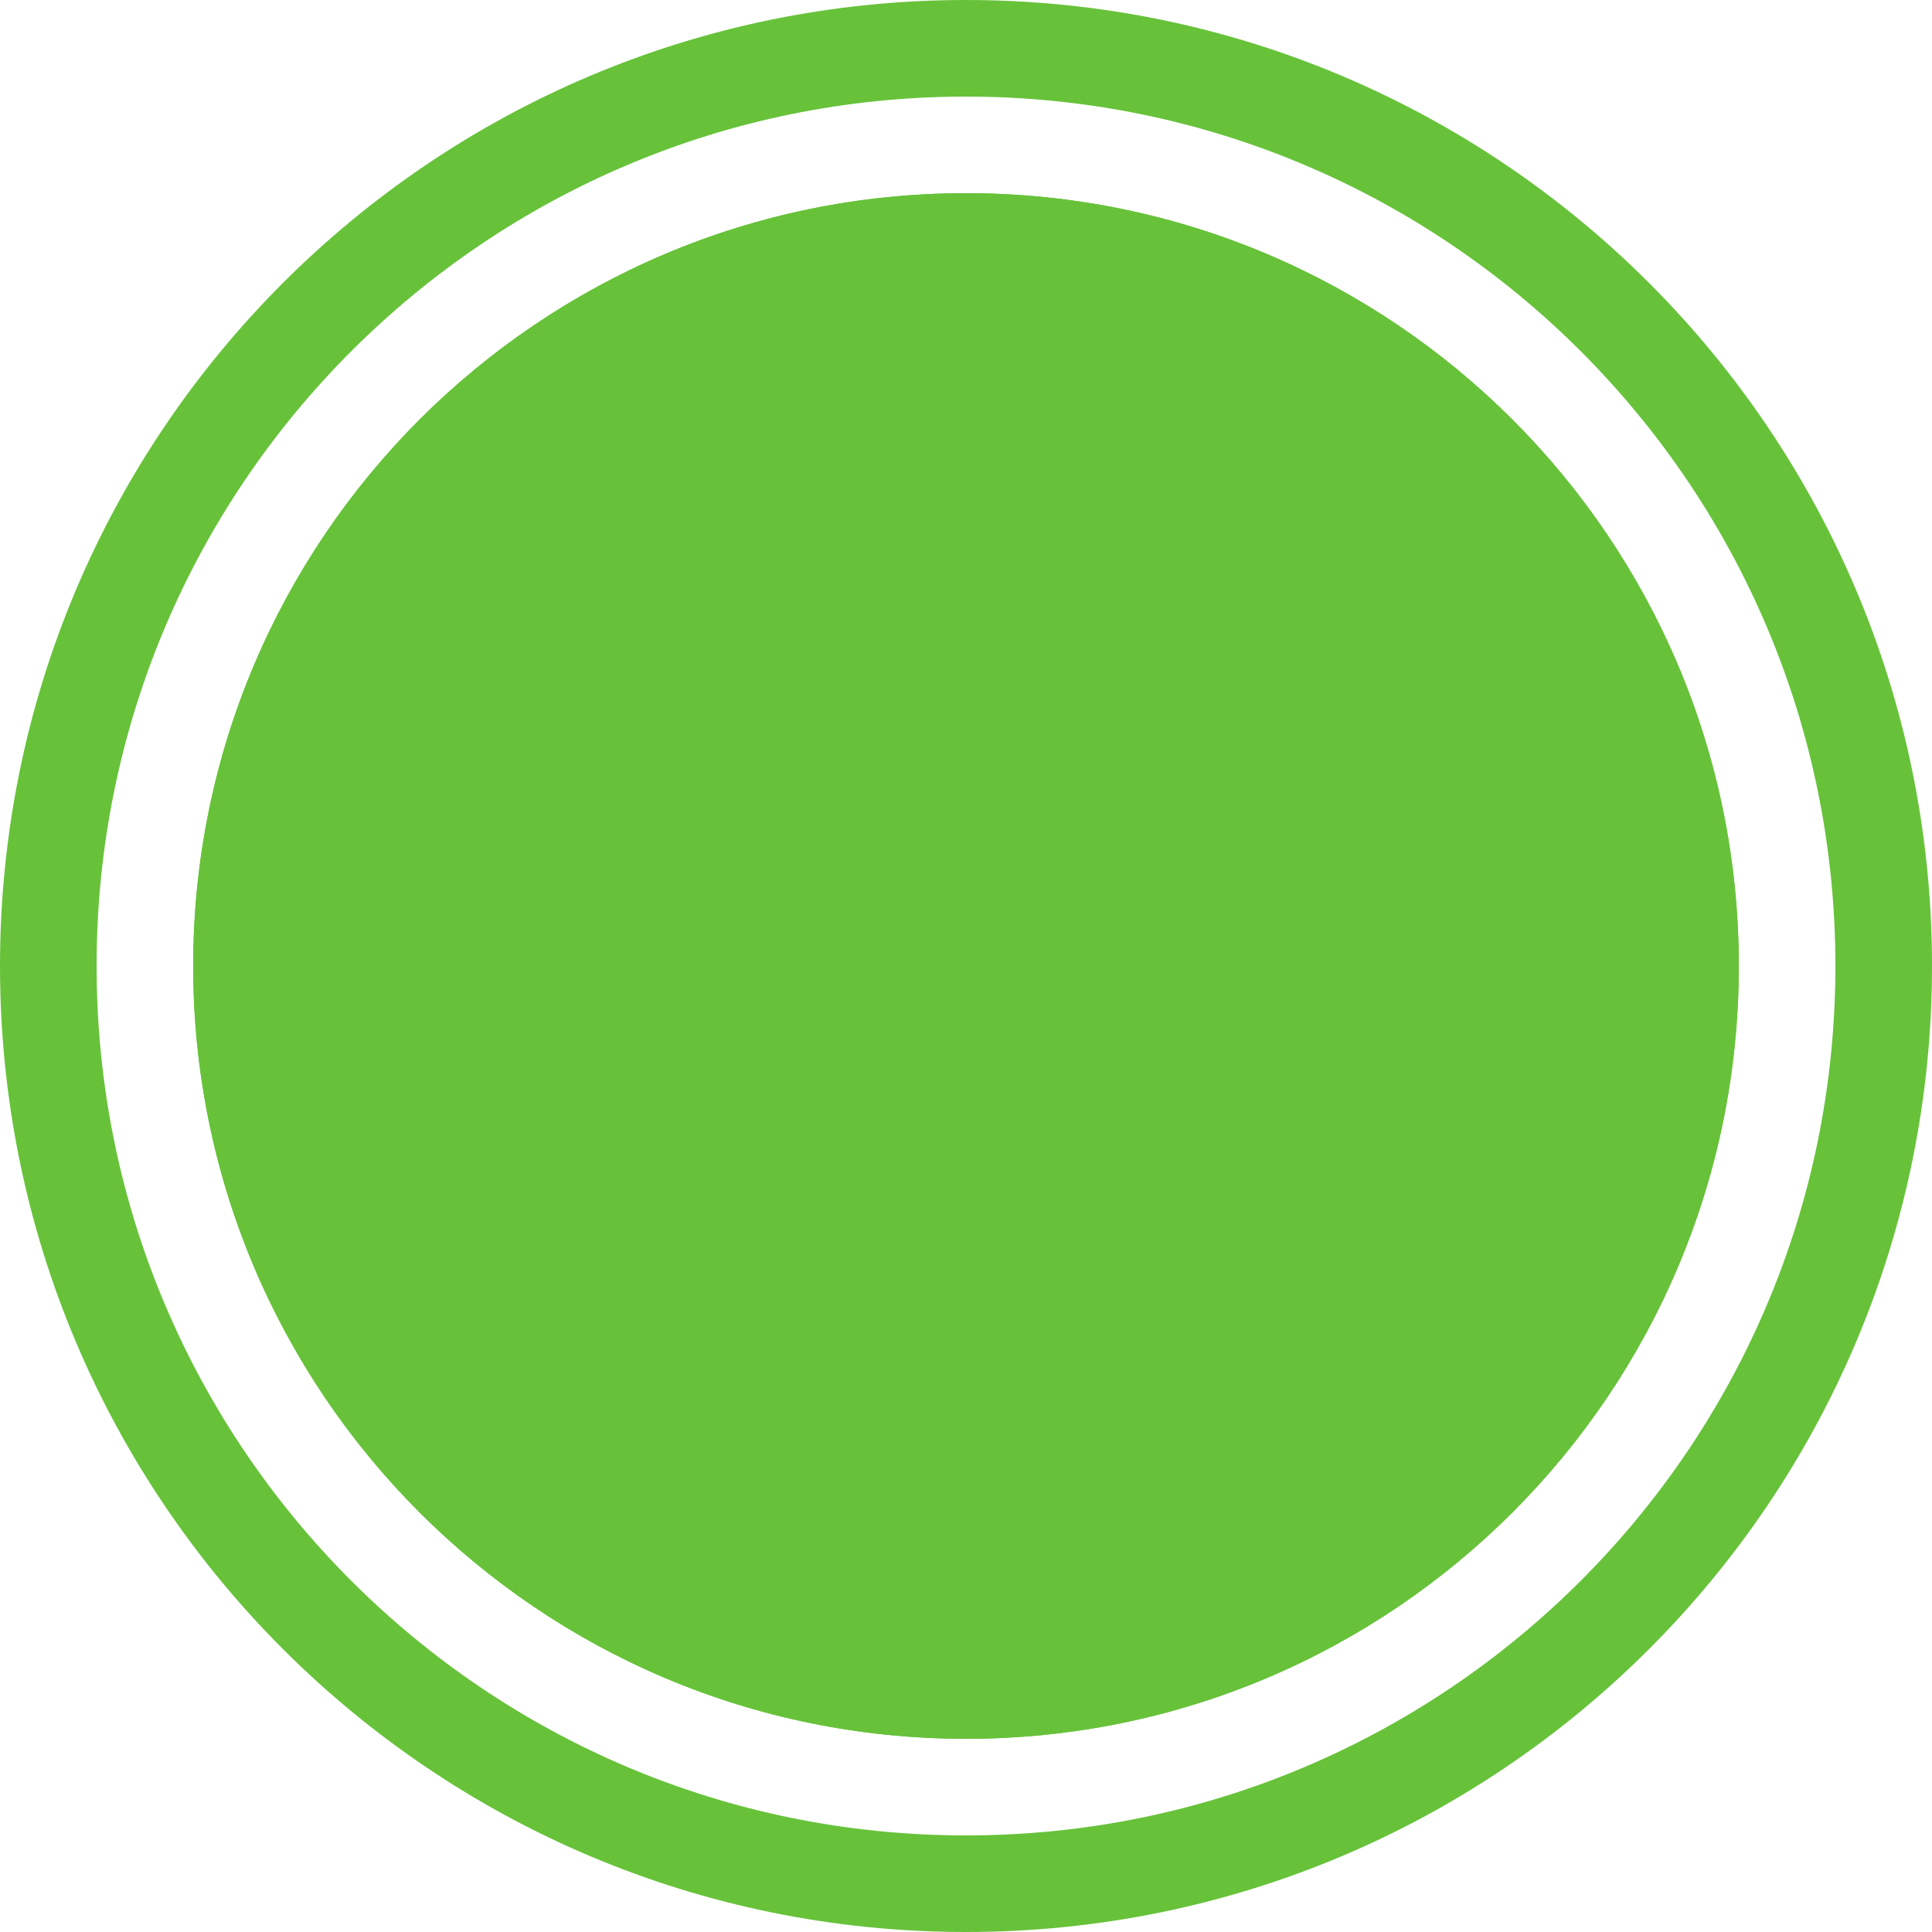 <?xml version="1.0" encoding="utf-8"?>
<svg width="20px" height="20px" viewBox="0 0 20 20" version="1.1" xmlns:xlink="http://www.w3.org/1999/xlink" xmlns="http://www.w3.org/2000/svg">
  <desc>Created with Lunacy</desc>
  <defs>
    <path d="M10 20C15.523 20 20 15.523 20 10C20 4.477 15.523 0 10 0C4.477 0 0 4.477 0 10C0 15.523 4.477 20 10 20Z" id="path_1" />
    <path d="M8 16C12.418 16 16 12.418 16 8C16 3.582 12.418 0 8 0C3.582 0 0 3.582 0 8C0 12.418 3.582 16 8 16Z" transform="translate(2 2)" id="path_2" />
    <clipPath id="clip_1">
      <use xlink:href="#path_1" />
    </clipPath>
    <clipPath id="clip_2">
      <use xlink:href="#path_2" />
    </clipPath>
  </defs>
  <g id="单选icon">
    <g id="椭圆形">
      <g clip-path="url(#clip_1)">
        <use xlink:href="#path_1" fill="none" stroke="#67C23A" stroke-width="2" />
      </g>
    </g>
    <g id="椭圆形">
      <use stroke="none" fill="#67C23A" xlink:href="#path_2" />
      <g clip-path="url(#clip_2)">
        <use xlink:href="#path_2" fill="none" stroke="#67C23A" stroke-width="2" />
      </g>
    </g>
  </g>
</svg>